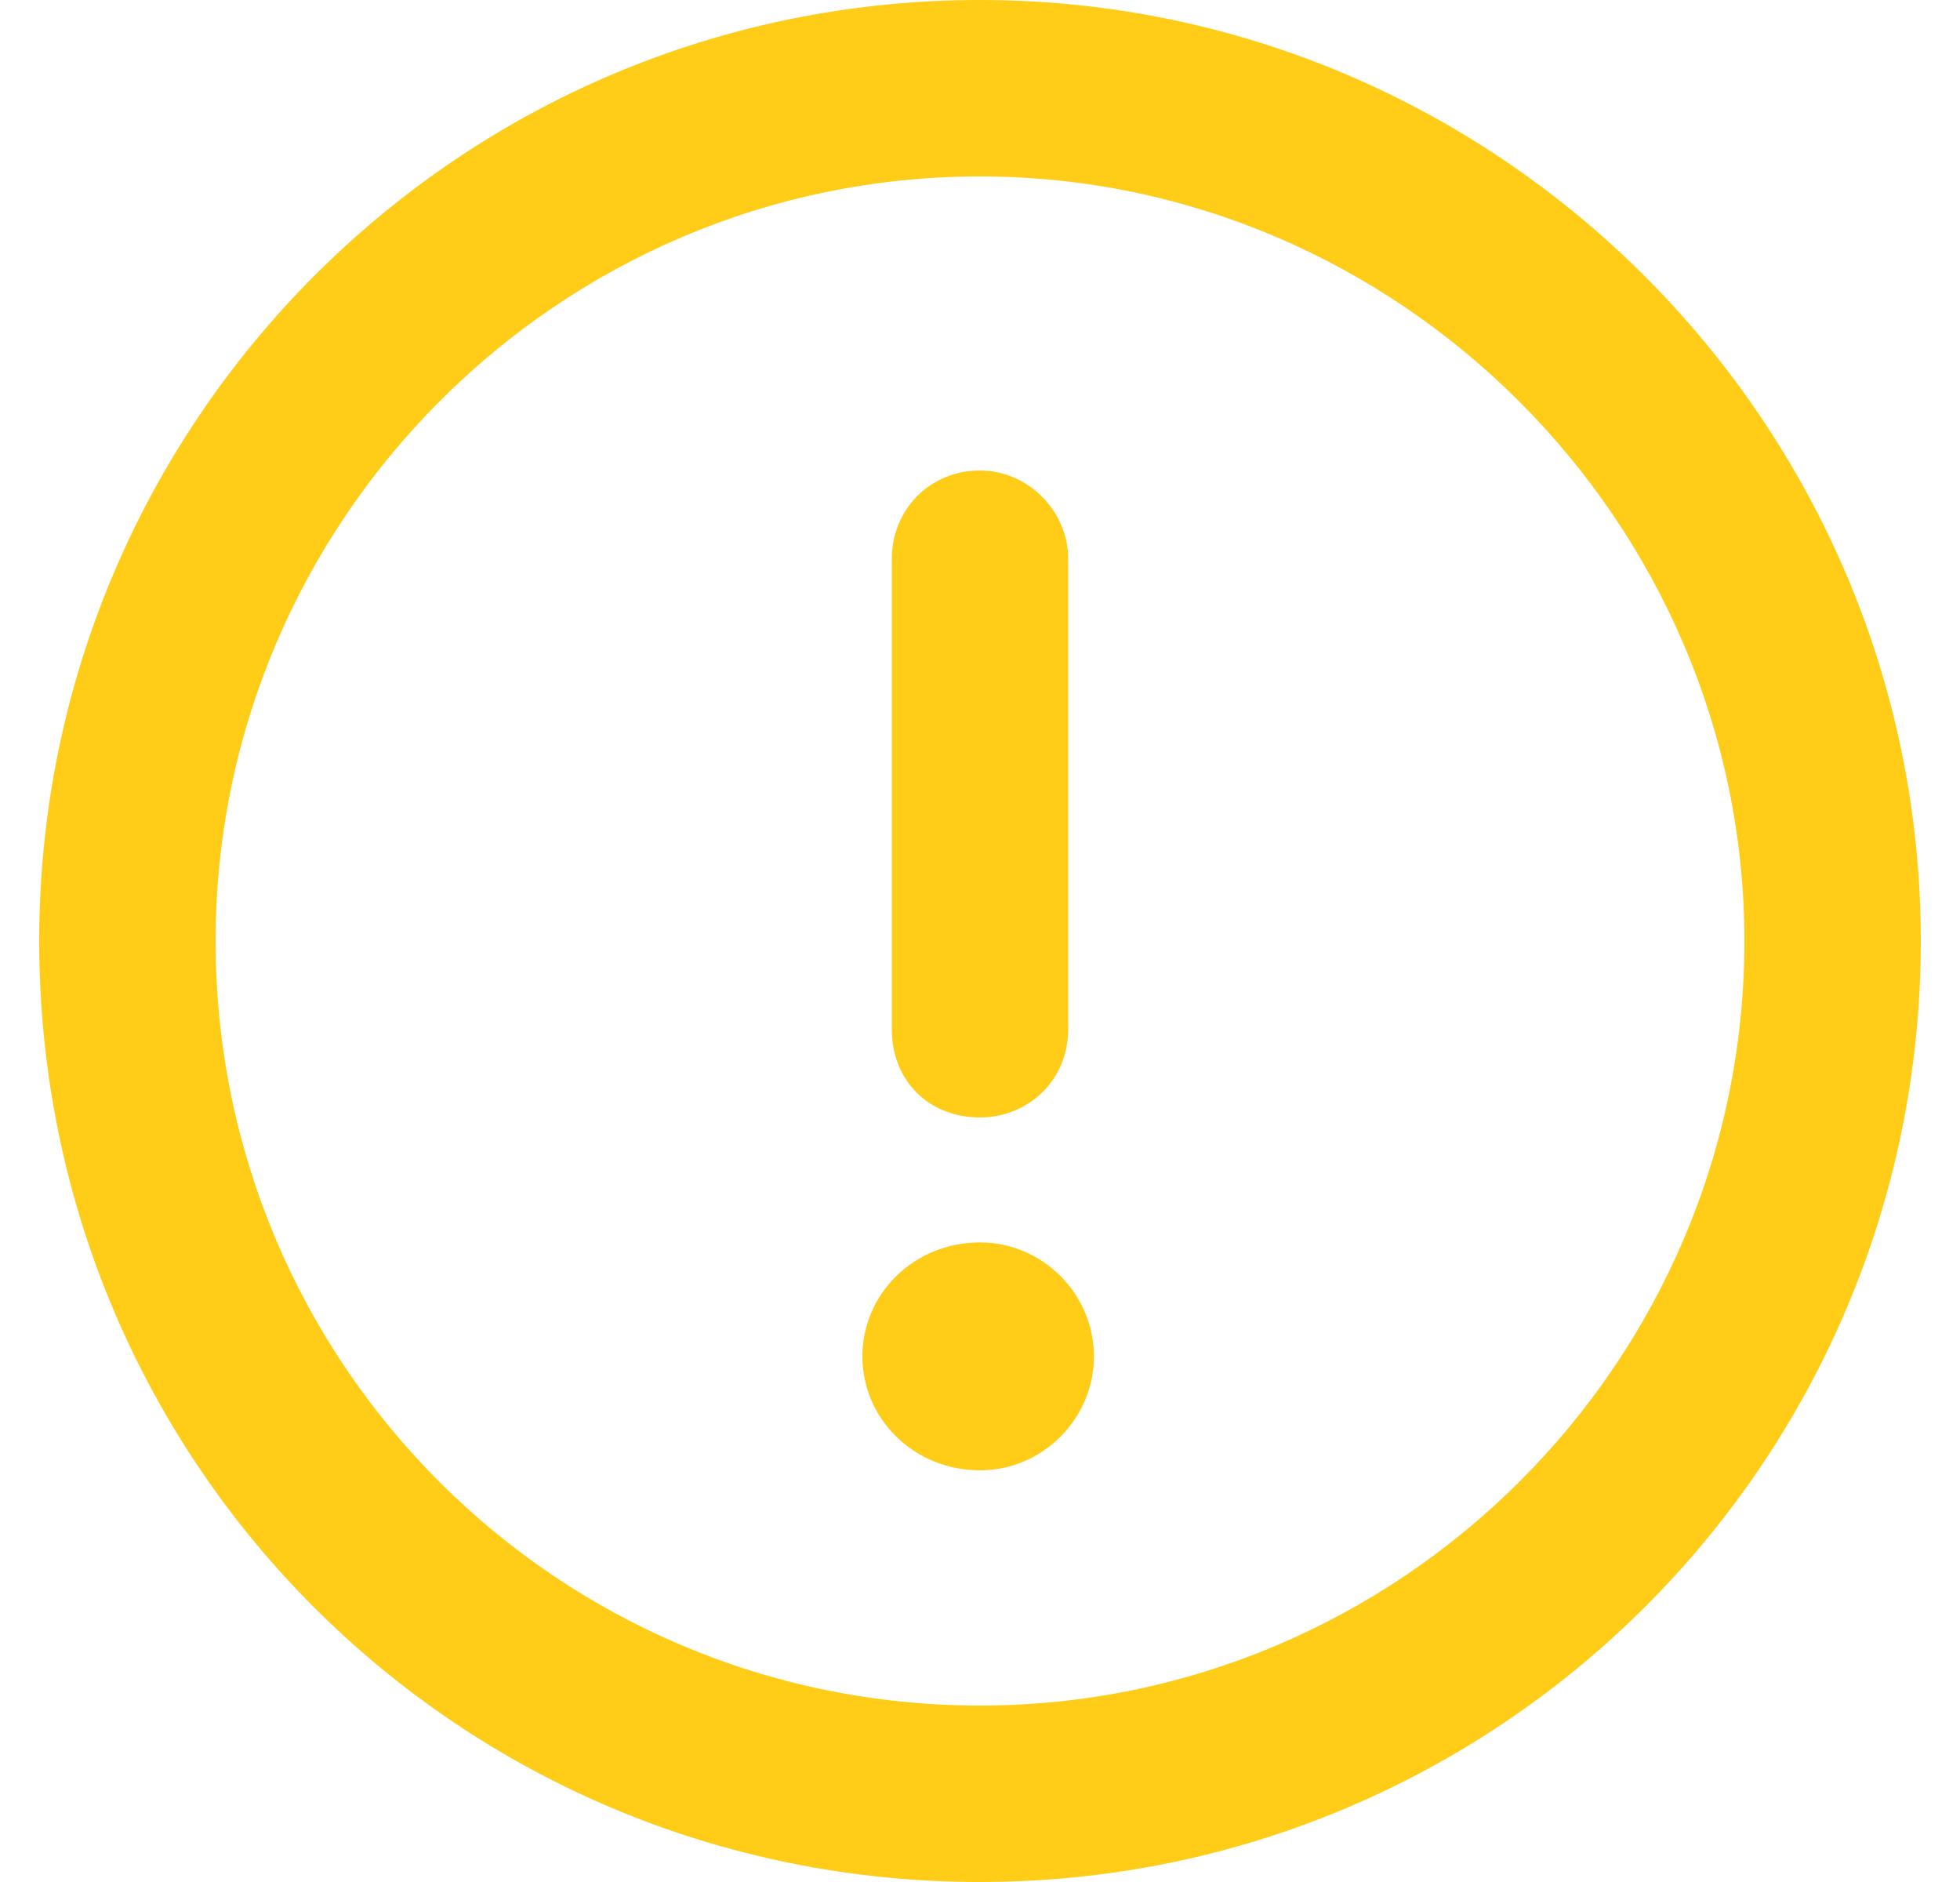 <svg width="25" height="24" viewBox="0 0 25 24" fill="none" xmlns="http://www.w3.org/2000/svg">
<path d="M12.5 0C5.844 0 0.5 5.391 0.5 12C0.5 18.656 5.844 24 12.5 24C19.109 24 24.5 18.656 24.5 12C24.5 5.391 19.109 0 12.5 0ZM12.5 21.75C7.109 21.75 2.75 17.391 2.75 12C2.75 6.656 7.109 2.25 12.5 2.25C17.844 2.25 22.25 6.656 22.25 12C22.25 17.391 17.844 21.75 12.5 21.75ZM12.5 14.25C13.109 14.25 13.625 13.781 13.625 13.125V7.125C13.625 6.516 13.109 6 12.5 6C11.844 6 11.375 6.516 11.375 7.125V13.125C11.375 13.781 11.844 14.25 12.5 14.25ZM12.5 15.844C11.656 15.844 11 16.5 11 17.297C11 18.094 11.656 18.75 12.5 18.75C13.297 18.75 13.953 18.094 13.953 17.297C13.953 16.5 13.297 15.844 12.5 15.844Z" fill="#FFCC17"/>
</svg>
